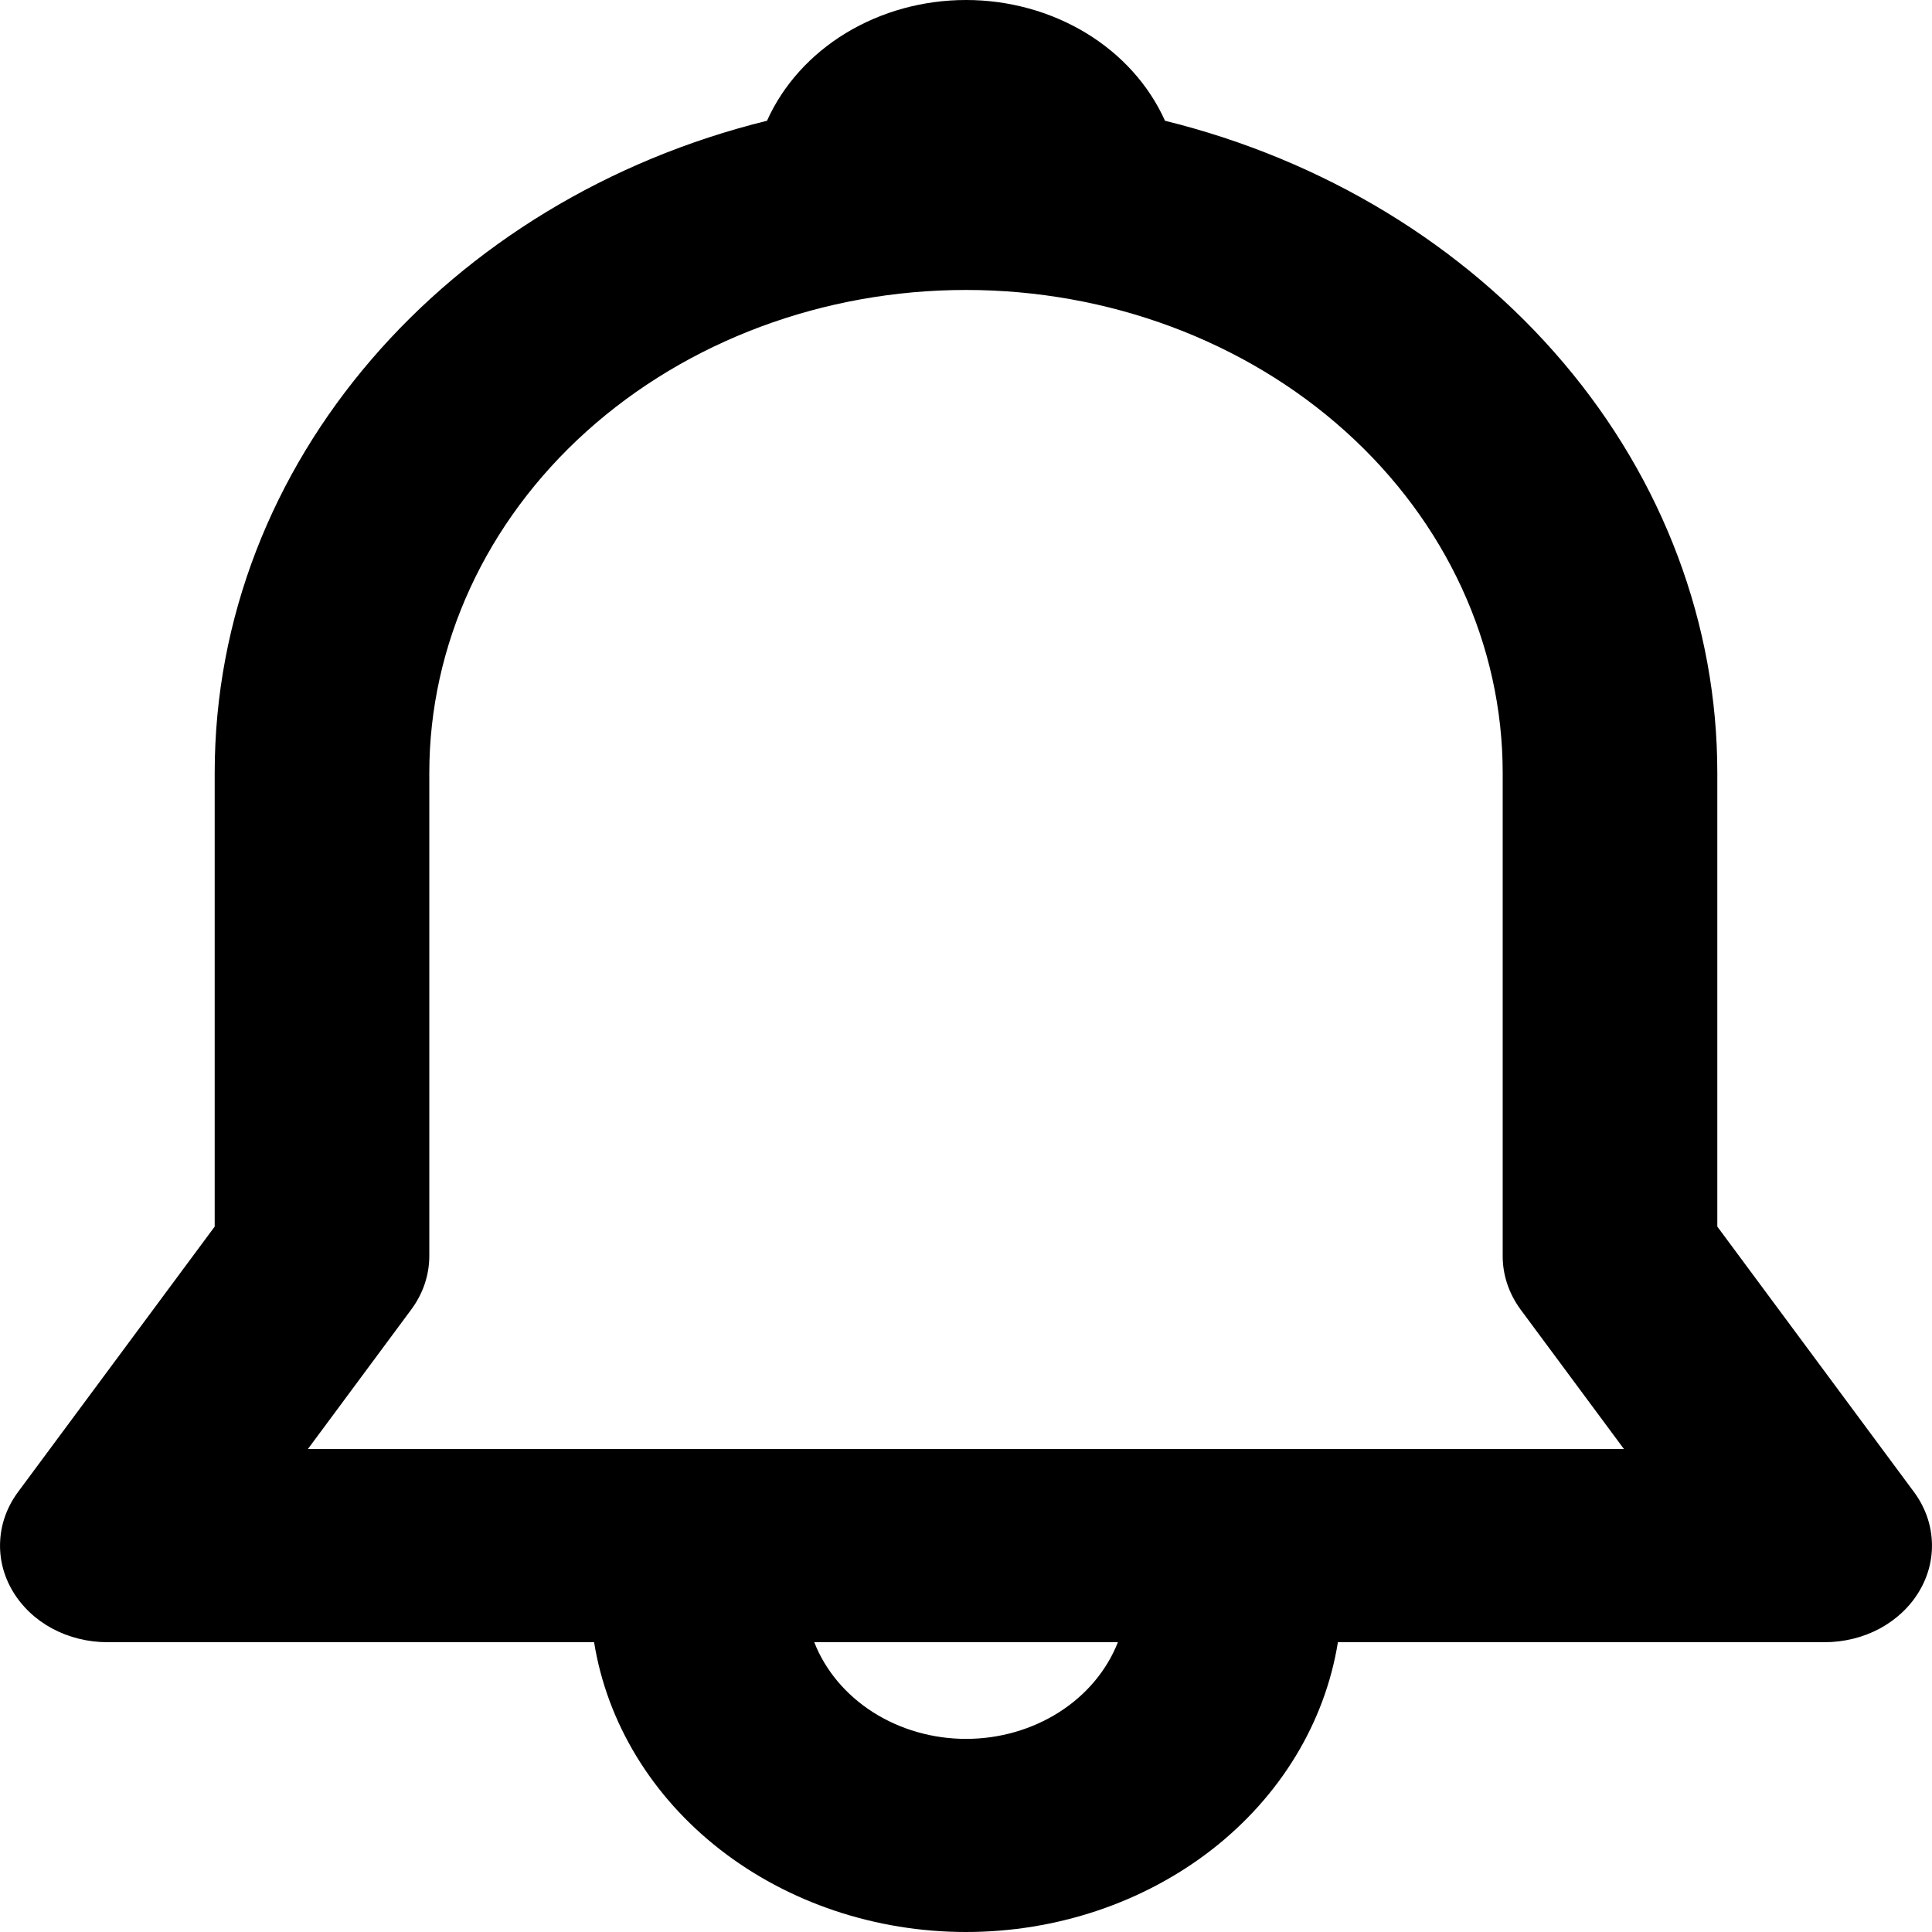 <svg width="24" height="24" viewBox="0 0 24 24" fill="none" xmlns="http://www.w3.org/2000/svg">
<path d="M9.528 1.5C9.727 1.057 10.069 0.677 10.509 0.41C10.95 0.143 11.469 0 12 0C12.531 0 13.05 0.143 13.491 0.41C13.931 0.677 14.273 1.057 14.472 1.5C16.444 1.987 18.183 3.044 19.423 4.508C20.663 5.971 21.334 7.761 21.333 9.601V15.237L23.776 18.534C23.91 18.715 23.987 18.925 23.998 19.142C24.01 19.359 23.956 19.575 23.842 19.766C23.728 19.958 23.559 20.118 23.352 20.23C23.145 20.341 22.908 20.4 22.666 20.4H16.62C16.459 21.4 15.904 22.314 15.056 22.975C14.207 23.636 13.122 24 12 24C10.878 24 9.793 23.636 8.944 22.975C8.096 22.314 7.541 21.4 7.38 20.4H1.334C1.092 20.4 0.855 20.341 0.648 20.23C0.441 20.118 0.272 19.958 0.158 19.766C0.044 19.575 -0.01 19.359 0.002 19.142C0.013 18.925 0.09 18.715 0.224 18.534L2.667 15.237V9.601C2.667 5.733 5.573 2.474 9.528 1.5ZM10.115 20.4C10.252 20.751 10.508 21.055 10.845 21.27C11.183 21.485 11.587 21.601 12.001 21.601C12.414 21.601 12.818 21.485 13.156 21.27C13.494 21.055 13.749 20.751 13.887 20.4H10.115ZM12 3.602C10.232 3.602 8.536 4.234 7.286 5.359C6.036 6.484 5.333 8.01 5.333 9.601V15.601C5.333 15.838 5.256 16.069 5.109 16.267L3.825 18H20.173L18.889 16.267C18.744 16.069 18.666 15.838 18.667 15.601V9.601C18.667 8.01 17.964 6.484 16.714 5.359C15.464 4.234 13.768 3.602 12 3.602Z" fill="black"/>
</svg>
